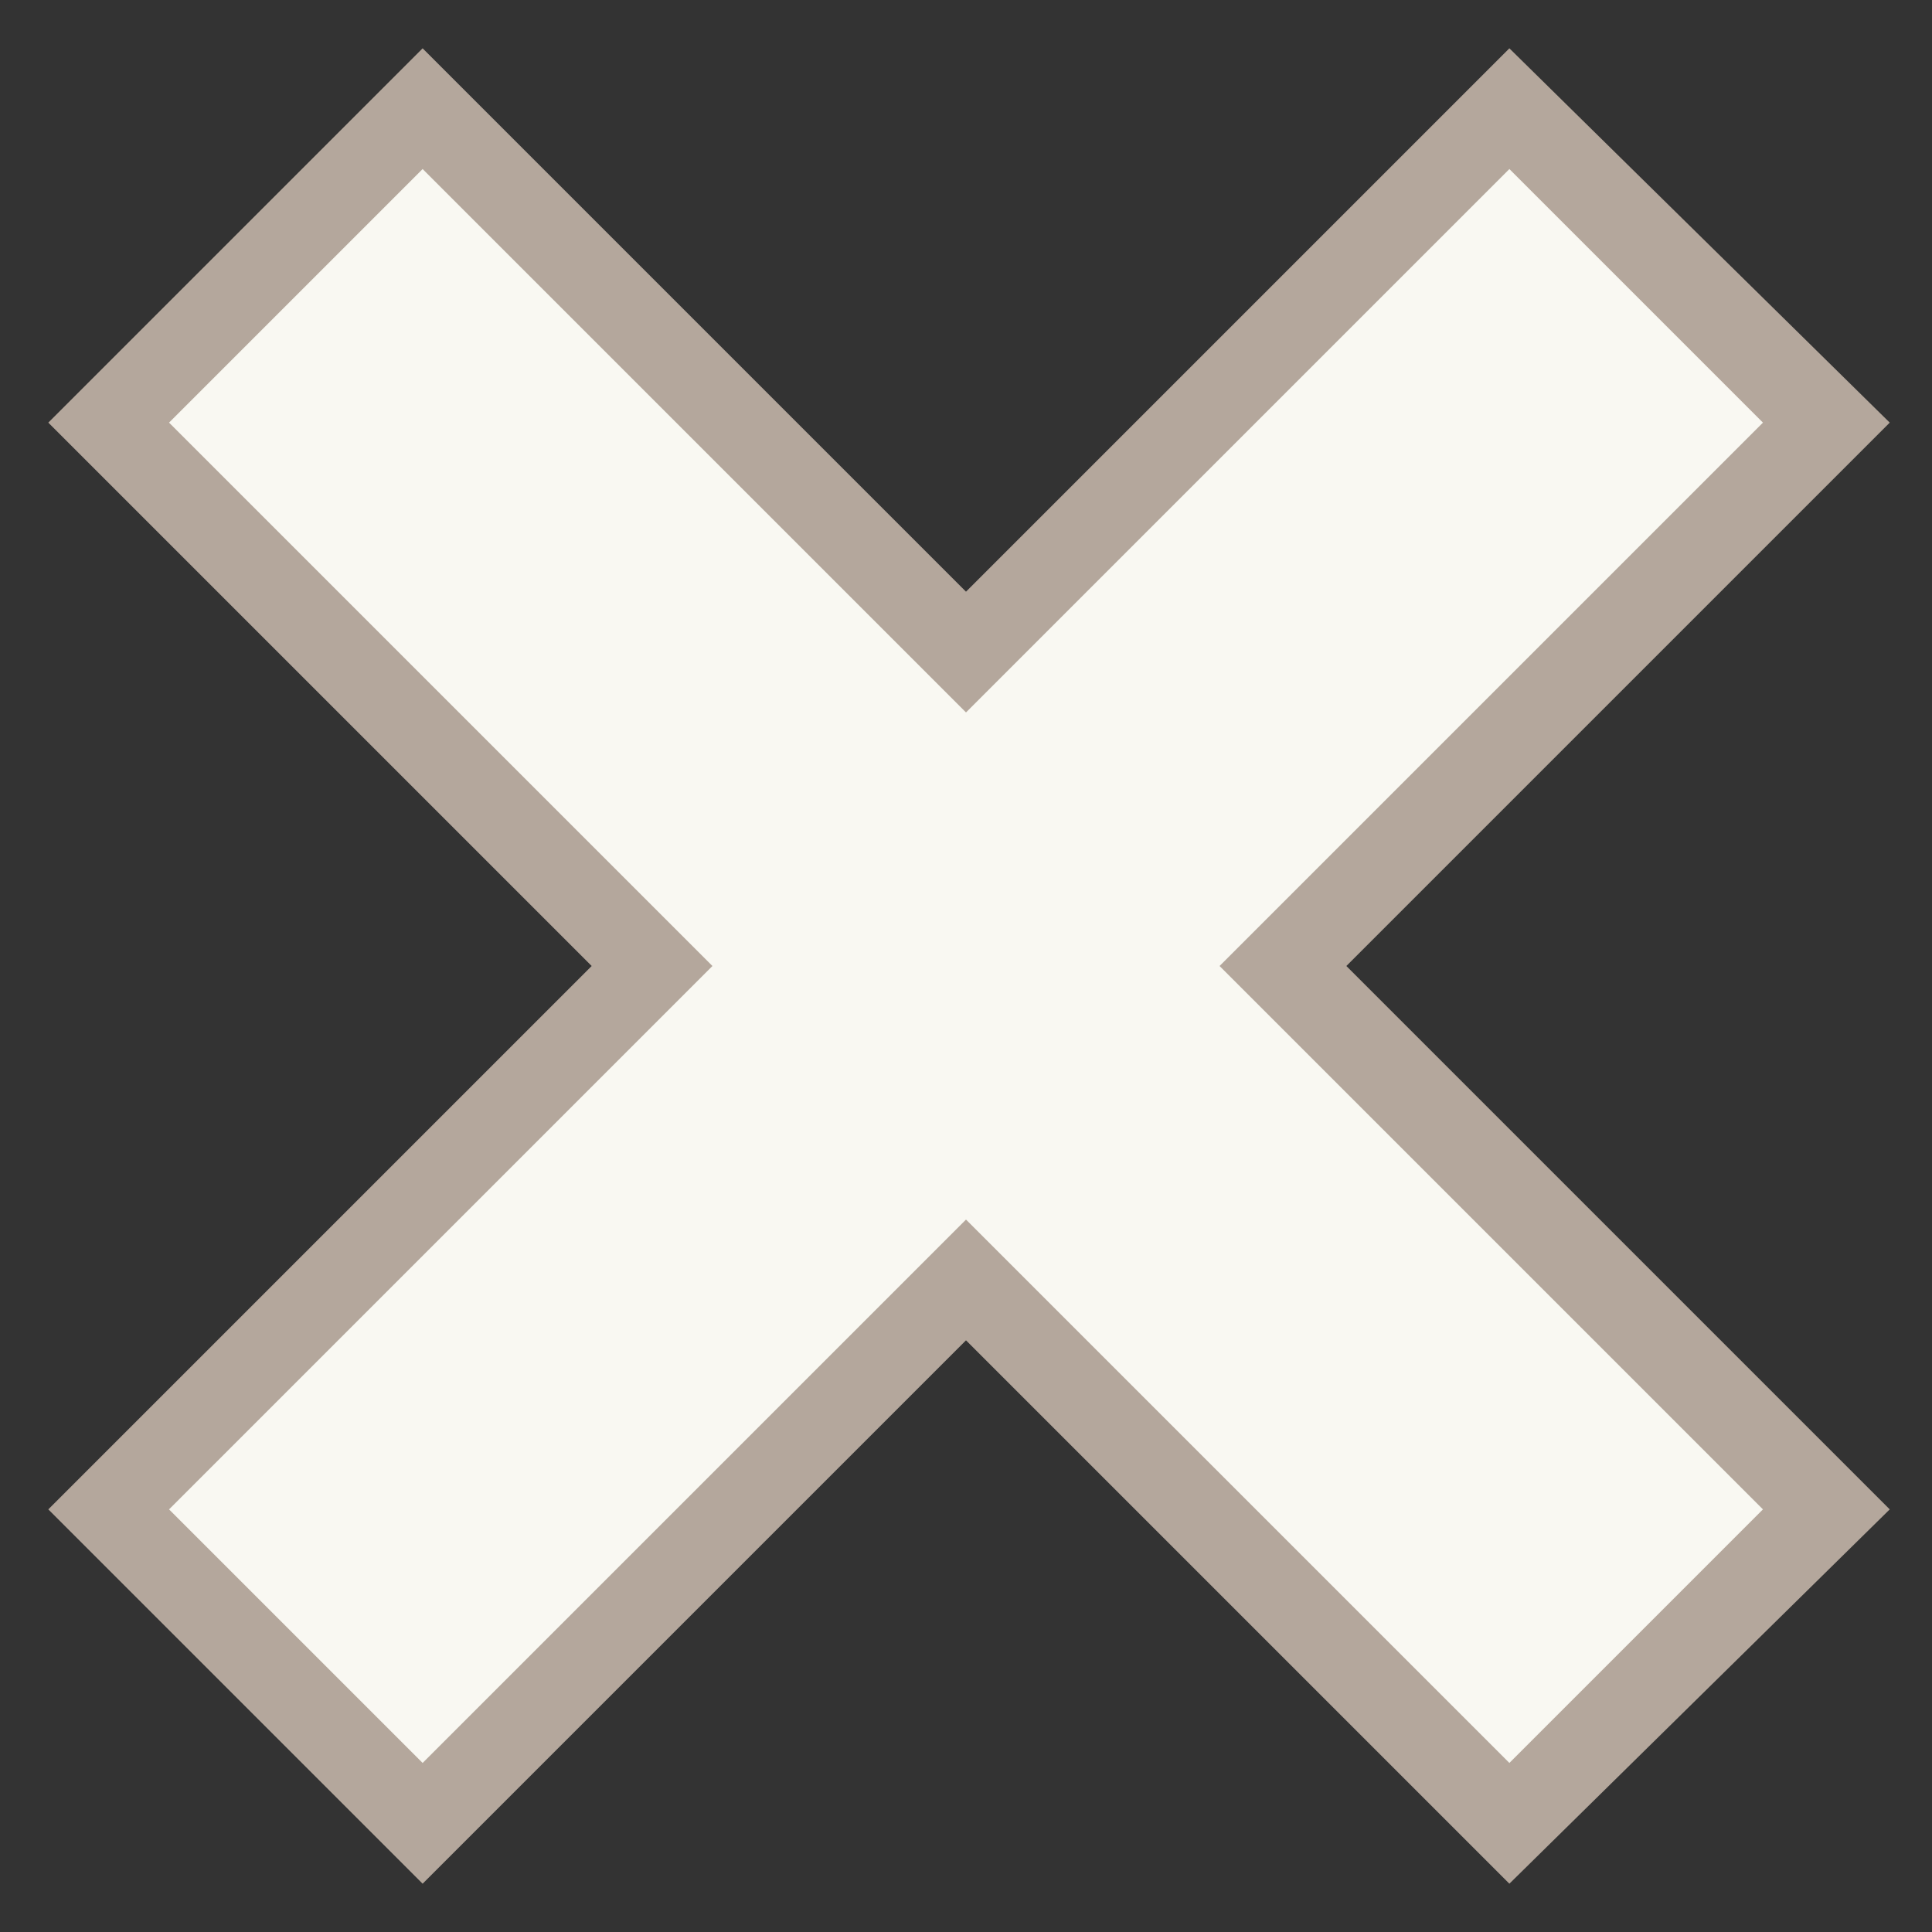 <?xml version="1.0" encoding="utf-8"?>
<!-- Generator: Adobe Illustrator 18.0.0, SVG Export Plug-In . SVG Version: 6.00 Build 0)  -->
<!DOCTYPE svg PUBLIC "-//W3C//DTD SVG 1.1//EN" "http://www.w3.org/Graphics/SVG/1.1/DTD/svg11.dtd">
<svg version="1.1" id="Layer_1" xmlns="http://www.w3.org/2000/svg" xmlns:xlink="http://www.w3.org/1999/xlink" x="0px" y="0px"
	 viewBox="0 0 32 32" enable-background="new 0 0 32 32" xml:space="preserve">
<rect x="0" y="0" width="32" height="32" fill="#333333" stroke="none"/>
<g>
	<g>
		<polygon fill="#F9F8F2" points="30.2,25 21.2,16 30.2,7 25,1.8 16,10.8 7,1.8 1.8,7 10.8,16 1.8,25 7,30.2 16,21.2 25,30.2 		"/>
		<path fill="#B4A79C" d="M7,31.2L0.8,25l9-9l-9-9L7,0.8l9,9l9-9L31.3,7l-9,9l9,9L25,31.2l-9-9L7,31.2z M2.8,25L7,29.2l9-9l9,9
			l4.2-4.2l-9-9l9-9L25,2.8l-9,9l-9-9L2.8,7l9,9L2.8,25z"/>
	</g>
</g>
</svg>
